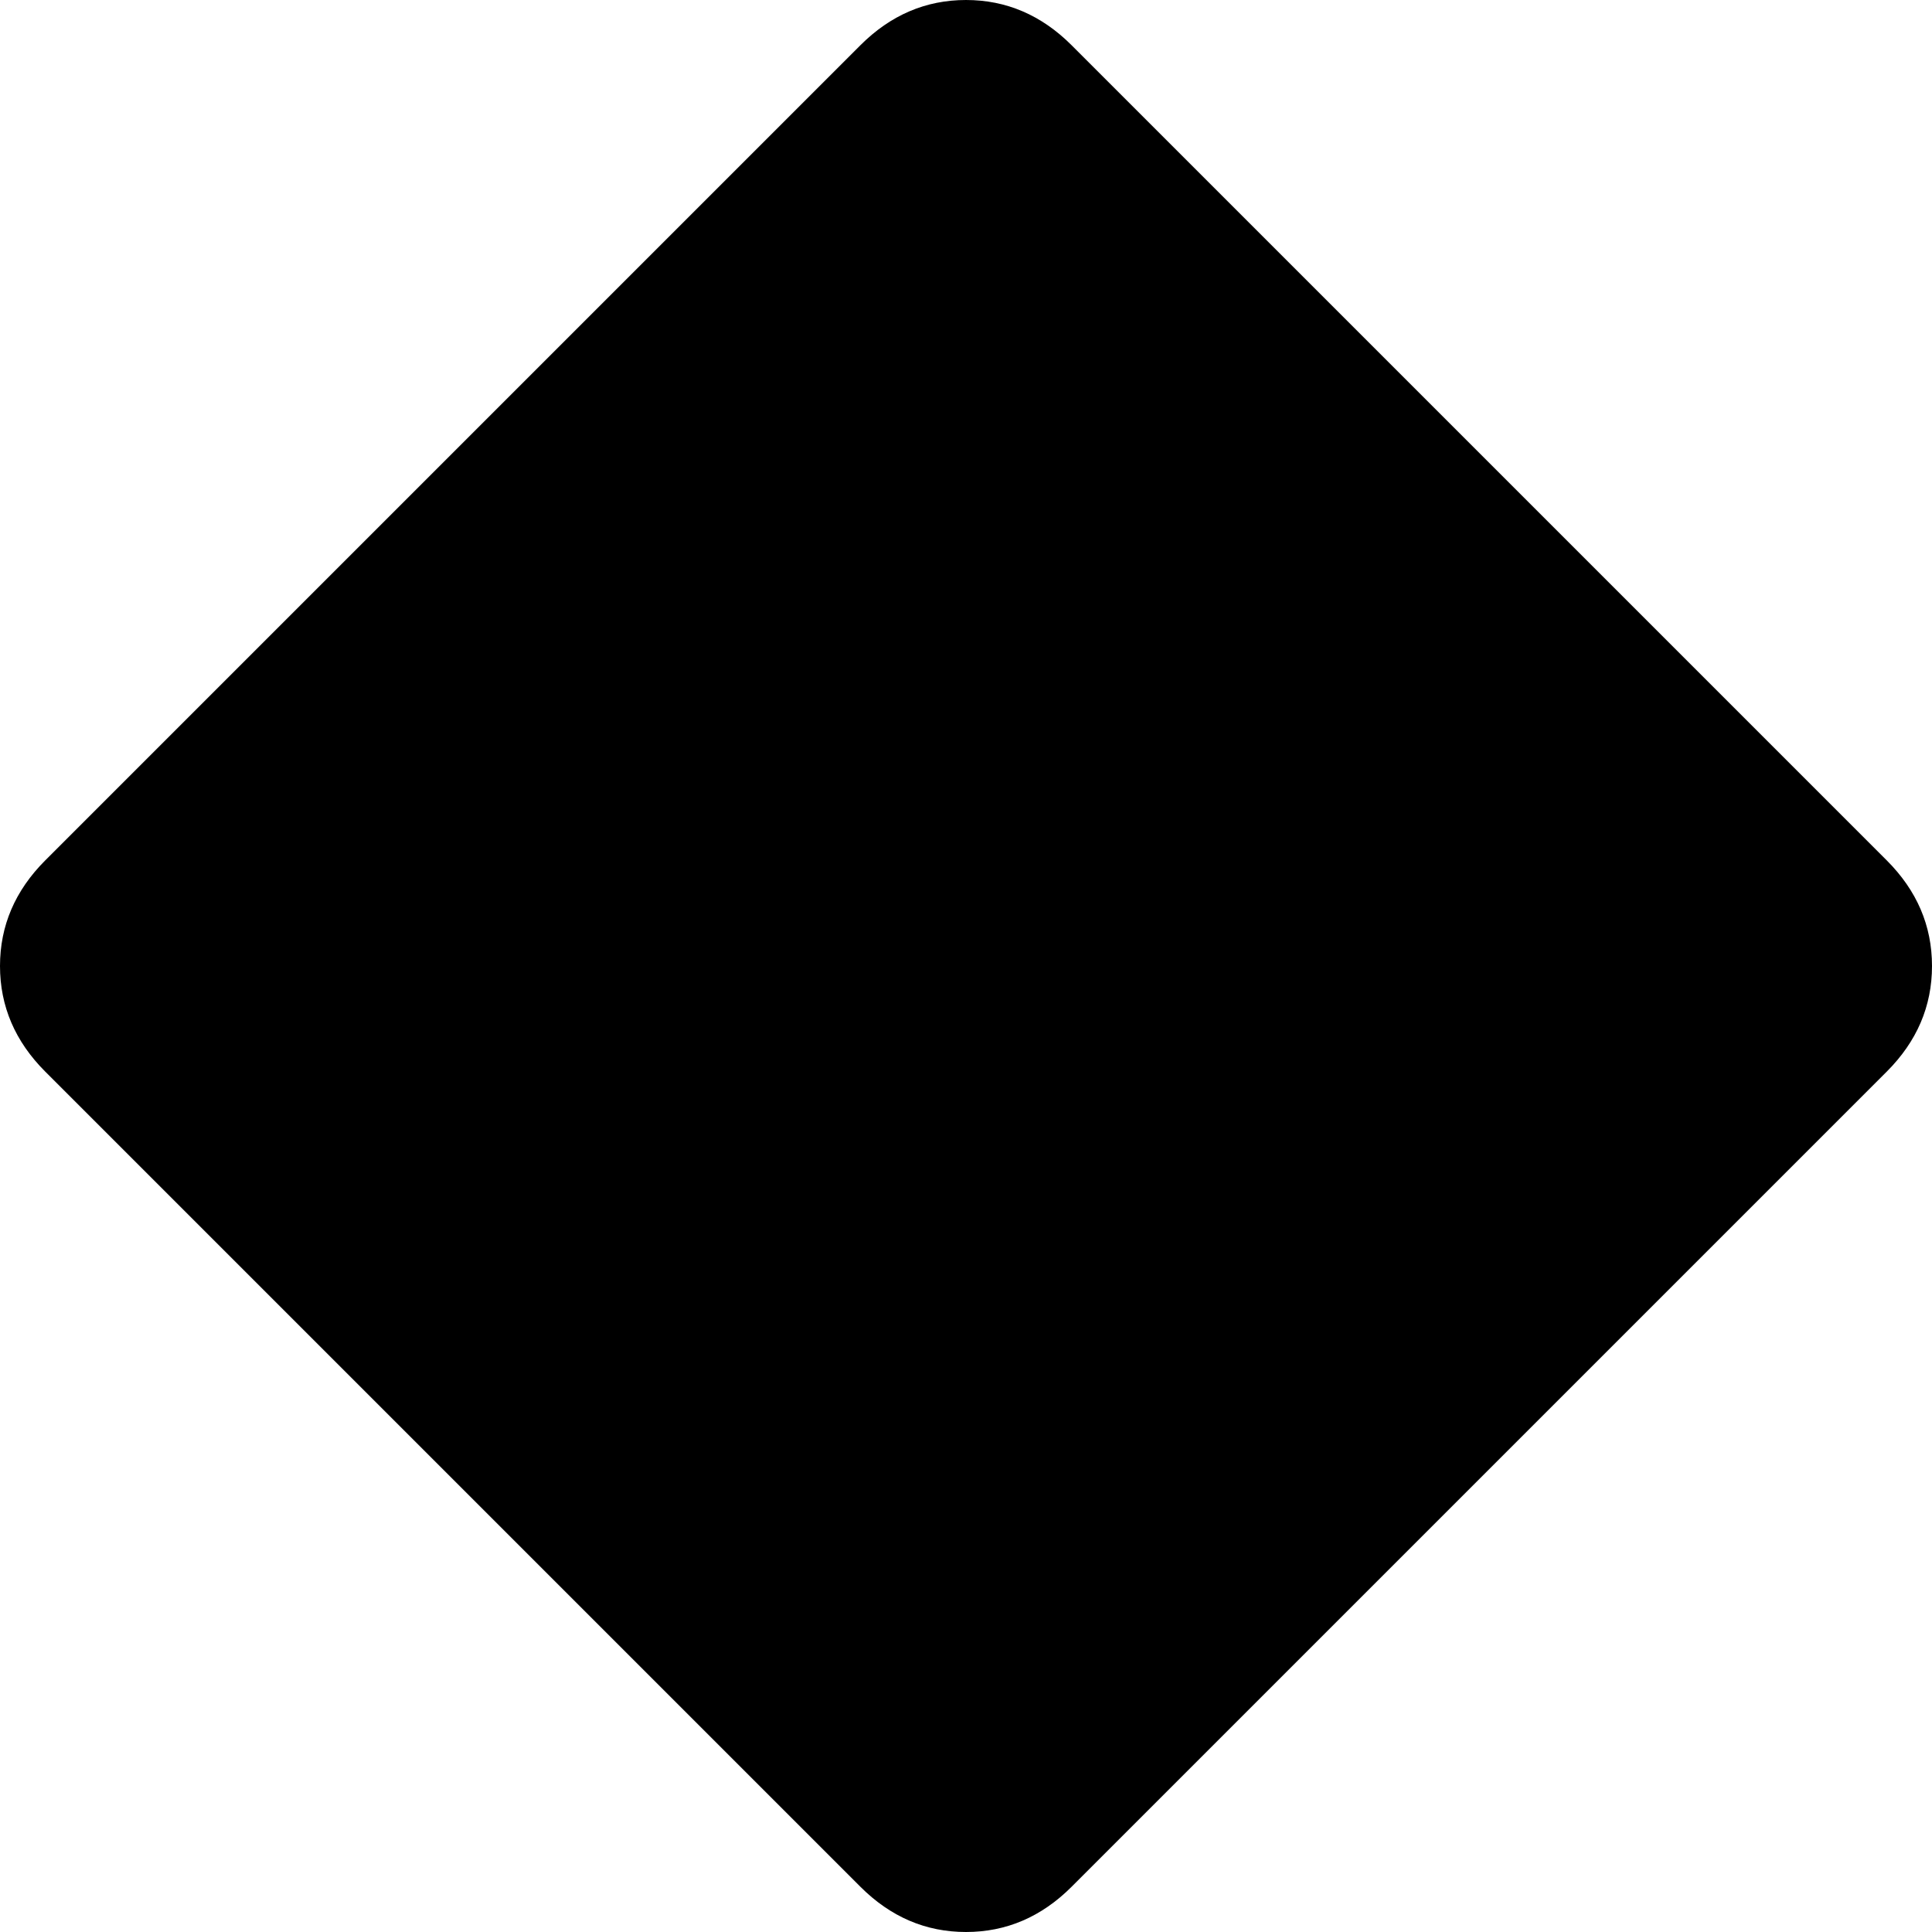 <svg viewBox="0 0 512 512">
  <path
    d="M 284 12 Q 272 0 256 0 L 256 0 Q 240 0 228 12 L 12 228 Q 0 240 0 256 Q 0 272 12 284 L 228 500 Q 240 512 256 512 Q 272 512 284 500 L 500 284 Q 512 272 512 256 Q 512 240 500 228 L 284 12 L 284 12 Z"
  />
</svg>